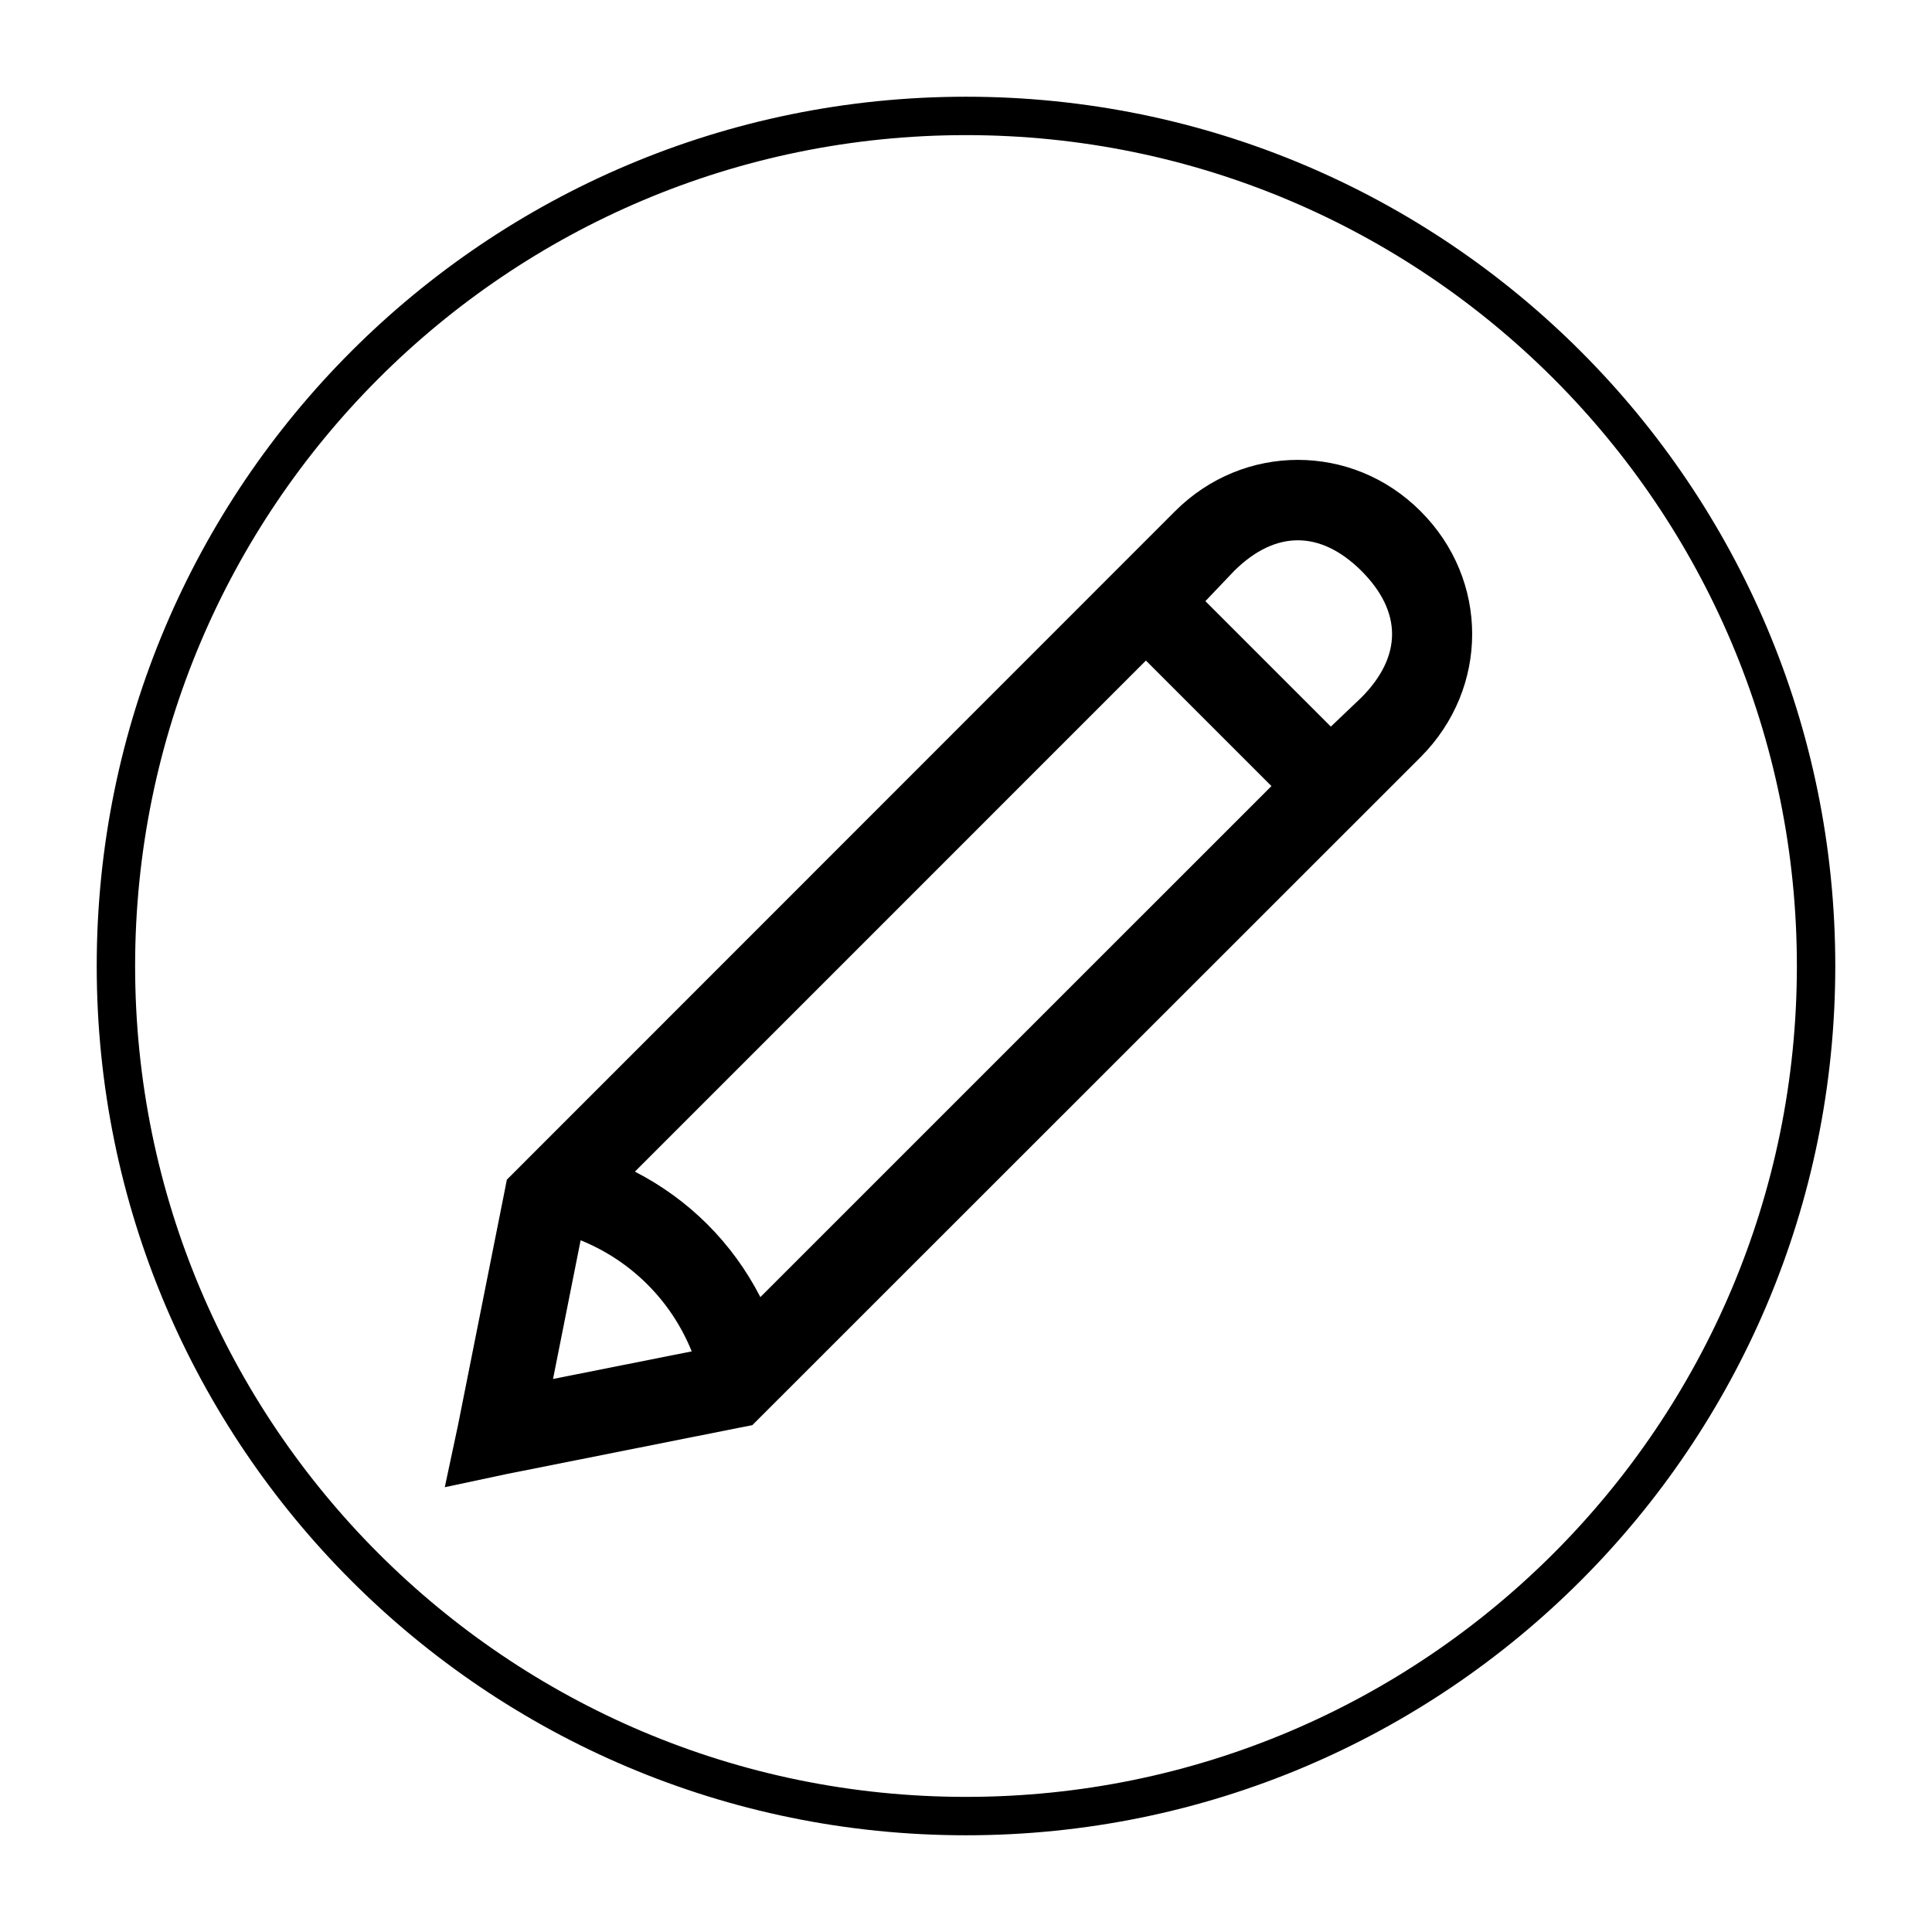 <?xml version="1.0" encoding="UTF-8"?>
<svg xmlns="http://www.w3.org/2000/svg" xmlns:xlink="http://www.w3.org/1999/xlink" width="32pt" height="32pt" viewBox="0 0 32 32" version="1.1">
<g id="surface8167658">
<path style=" stroke:none;fill-rule:nonzero;fill:rgb(0%,0%,0%);fill-opacity:1;" d="M 1.602 16 C 1.602 8.047 8.047 1.602 16 1.602 C 23.953 1.602 30.398 8.047 30.398 16 C 30.398 23.953 23.953 30.398 16 30.398 C 8.047 30.398 1.602 23.953 1.602 16 Z M 16 29.762 C 23.598 29.762 29.762 23.598 29.762 16 C 29.762 8.402 23.598 2.238 16 2.238 C 8.402 2.238 2.238 8.402 2.238 16 C 2.238 23.598 8.402 29.762 16 29.762 Z M 16 29.762 "/>
<path style=" stroke:none;fill-rule:nonzero;fill:rgb(0%,0%,0%);fill-opacity:1;" d="M 21.496 7.617 C 20.766 7.617 20.031 7.898 19.461 8.469 L 8.395 19.539 L 8.352 19.758 L 7.586 23.605 L 7.367 24.633 L 8.395 24.414 L 12.242 23.648 L 12.461 23.605 L 23.531 12.539 C 24.668 11.398 24.668 9.605 23.531 8.469 C 22.961 7.898 22.23 7.617 21.496 7.617 Z M 21.496 8.949 C 21.848 8.949 22.203 9.113 22.547 9.453 C 23.227 10.133 23.227 10.871 22.547 11.555 L 22.043 12.035 L 19.965 9.957 L 20.445 9.453 C 20.789 9.113 21.145 8.949 21.496 8.949 Z M 18.98 10.941 L 21.059 13.02 L 12.594 21.484 C 12.133 20.586 11.414 19.867 10.516 19.406 Z M 9.617 20.543 C 10.457 20.883 11.117 21.543 11.457 22.383 L 9.16 22.84 Z M 9.617 20.543 "/>
</g>
</svg>
